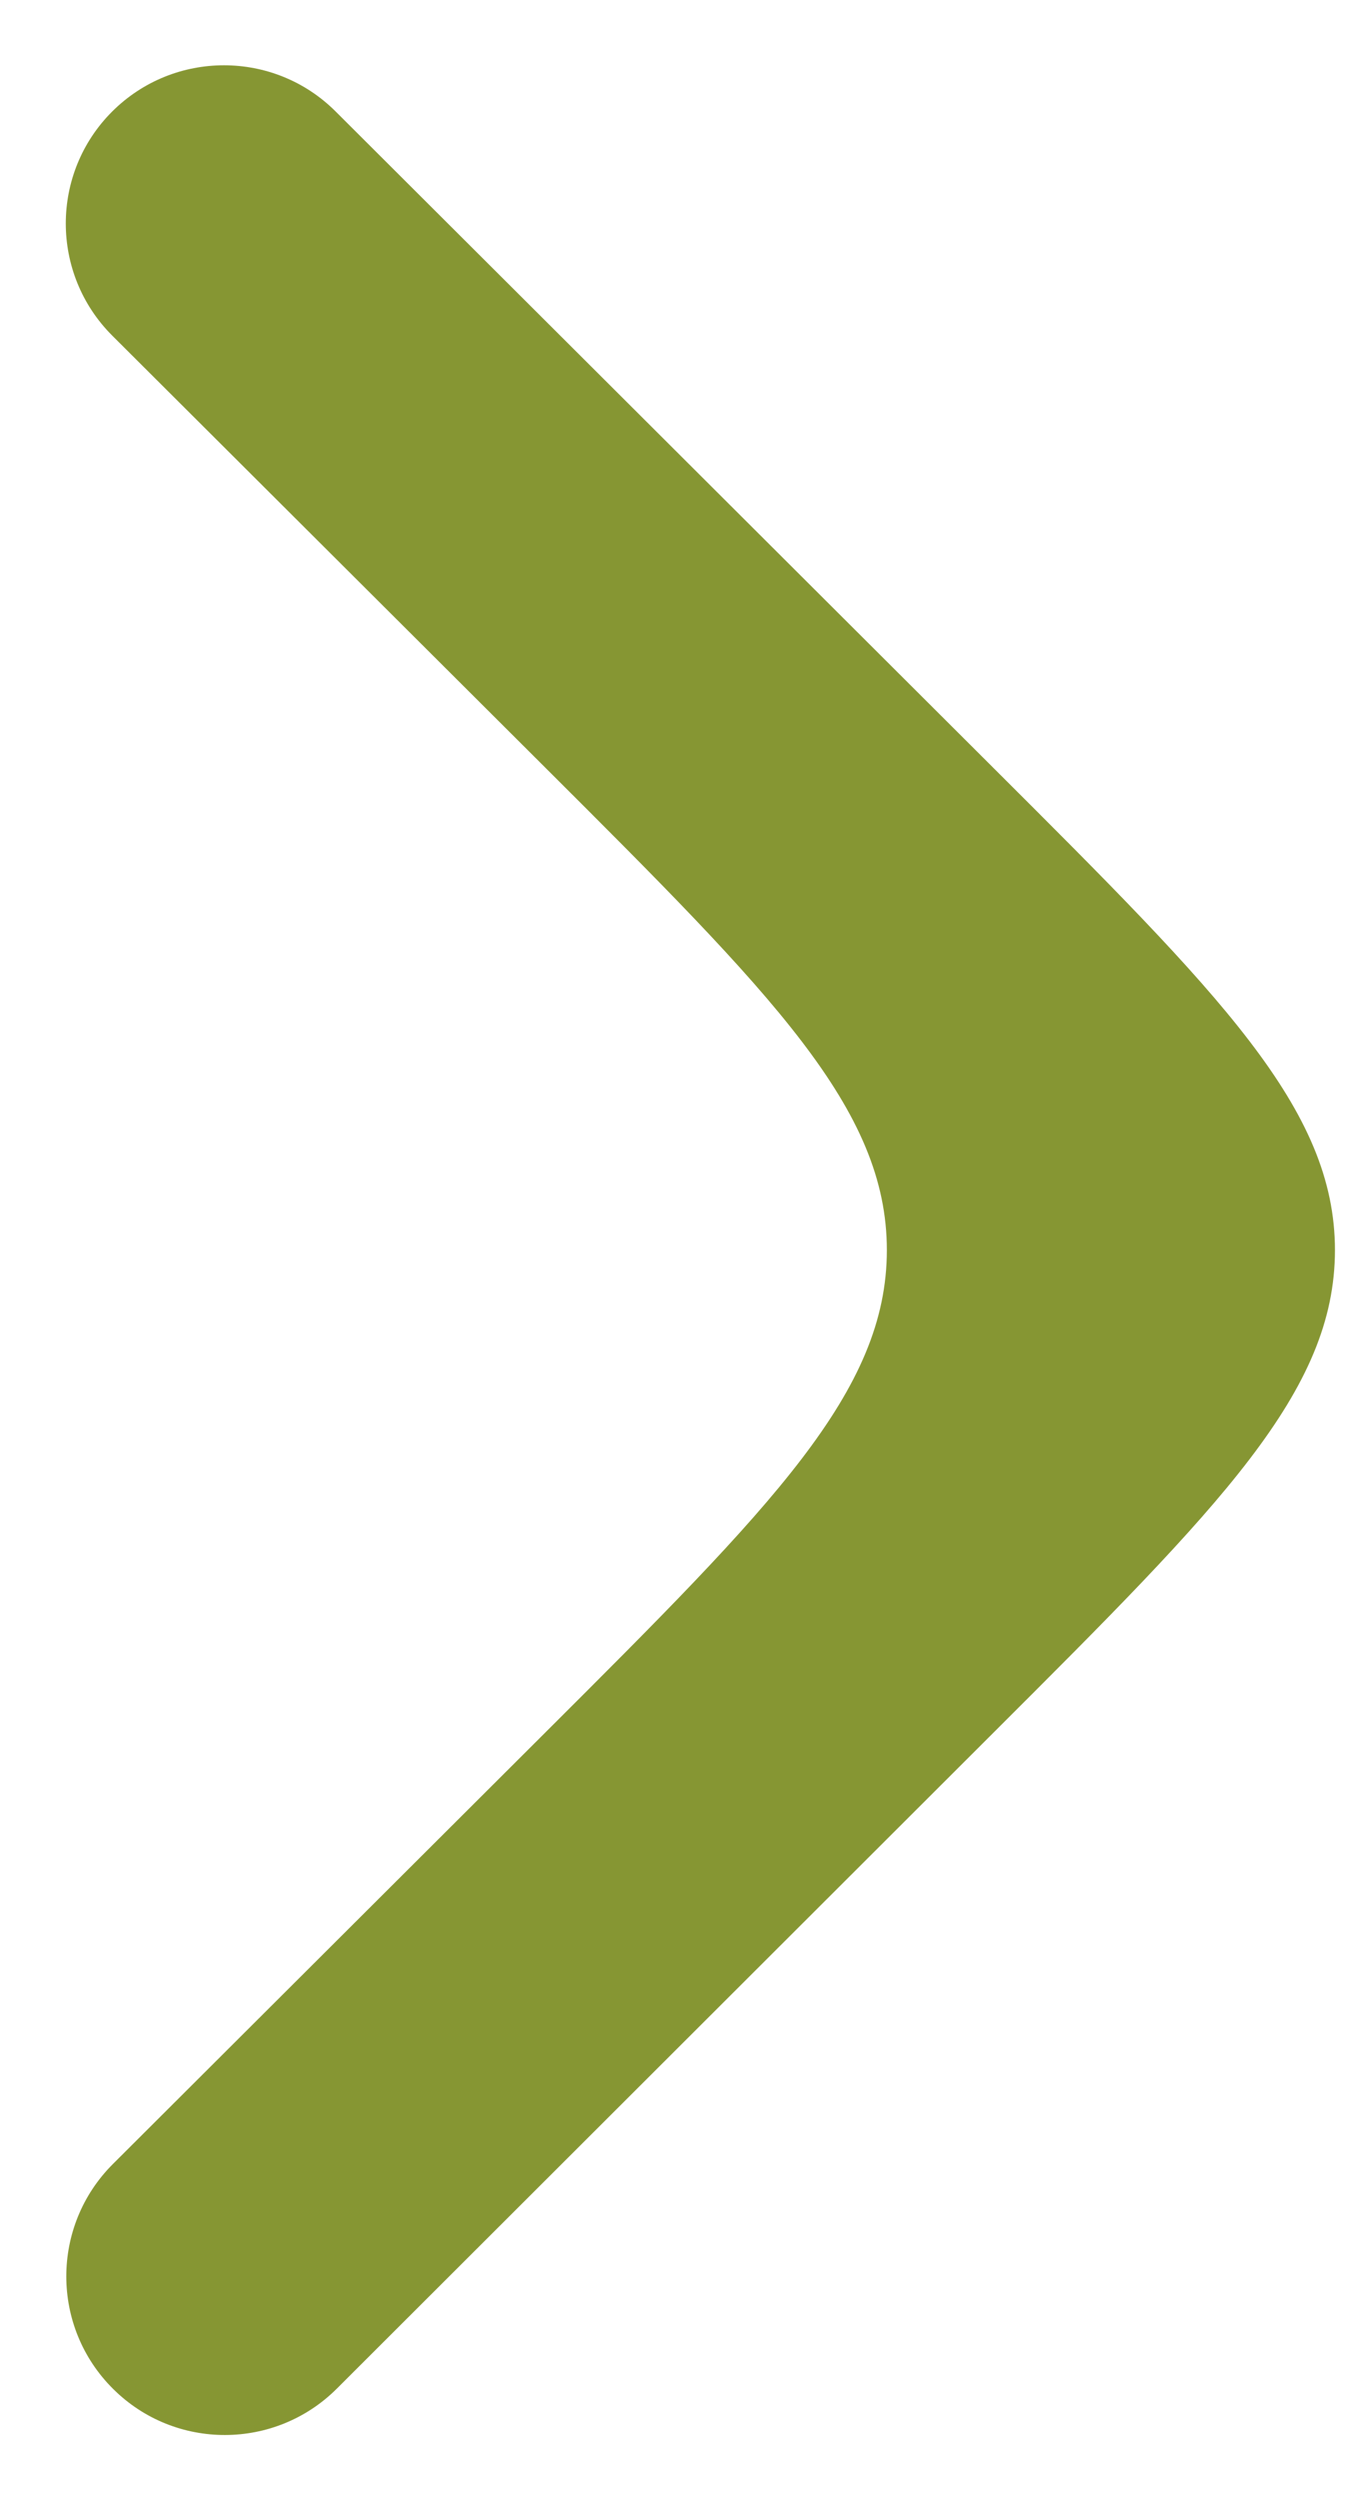 <svg width="12" height="22" viewBox="0 0 12 22" fill="none" xmlns="http://www.w3.org/2000/svg">
<path id="Vector" d="M0.994 19.042C0.446 19.589 0.447 20.477 0.997 21.022C1.542 21.563 2.422 21.561 2.966 21.018L8.745 15.248C10.751 13.246 11.753 12.245 11.753 11C11.753 9.756 10.749 8.755 8.743 6.754L2.955 0.981C2.412 0.439 1.532 0.439 0.988 0.981C0.443 1.525 0.443 2.408 0.988 2.953L4.798 6.752C6.805 8.754 7.808 9.755 7.808 11C7.808 12.245 6.805 13.246 4.798 15.248L0.994 19.042Z" fill="#869633"/>
</svg>
